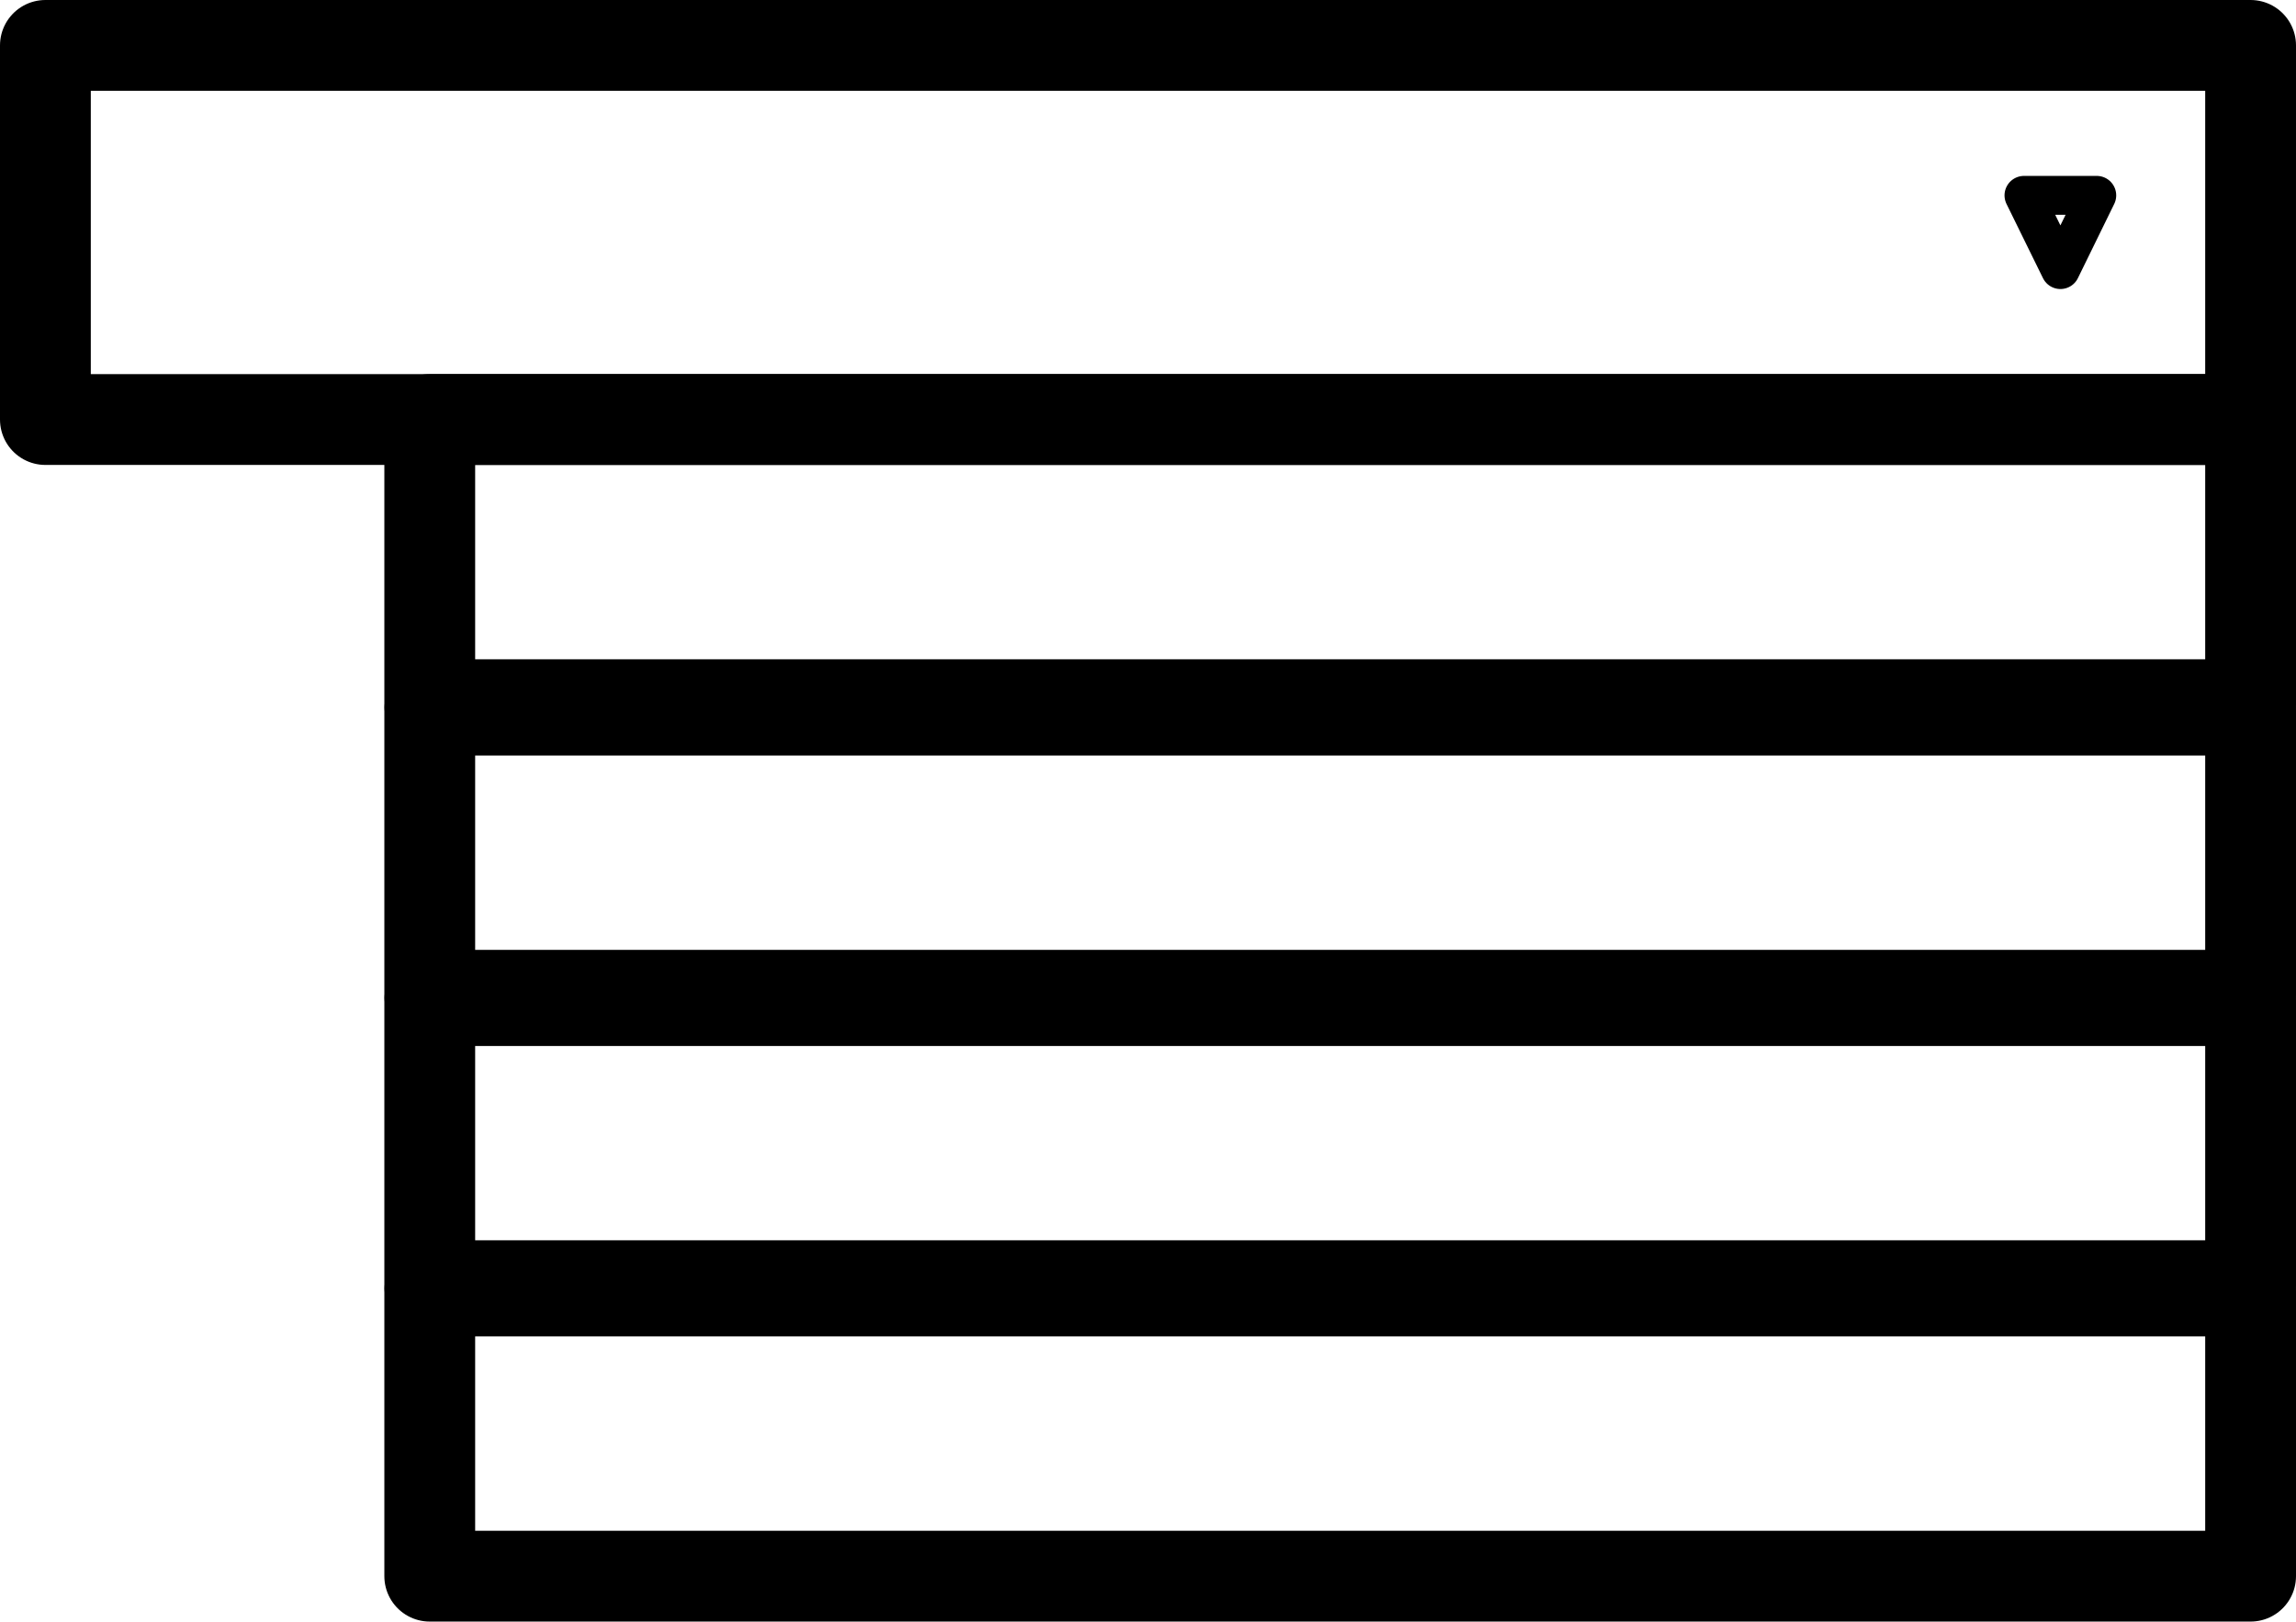 <?xml version="1.0" encoding="UTF-8"?>
<svg id="Layer_2" data-name="Layer 2" xmlns="http://www.w3.org/2000/svg" viewBox="0 0 177 125">
  <defs>
    <style>
      .cls-1 {
        stroke-width: 7px;
      }

      .cls-1, .cls-2 {
        fill: none;
        stroke: #000;
        stroke-linecap: round;
        stroke-linejoin: round;
      }

      .cls-2 {
        stroke-width: 3px;
      }
    </style>
  </defs>
  <g id="Icons">
    <g id="Dropdown">
      <g>
        <rect class="cls-1" x="3.5" y="3.5" width="170" height="28.84"/>
        <polygon class="cls-2" points="156.03 15.06 161.64 15.06 158.84 20.78 156.03 15.06"/>
        <rect class="cls-1" x="33.13" y="32.34" width="140.37" height="21.98"/>
        <rect class="cls-1" x="33.13" y="54.74" width="140.37" height="21.98"/>
        <rect class="cls-1" x="33.13" y="77.13" width="140.37" height="21.98"/>
        <rect class="cls-1" x="33.13" y="99.52" width="140.37" height="21.98"/>
      </g>
    </g>
  </g>
</svg>
